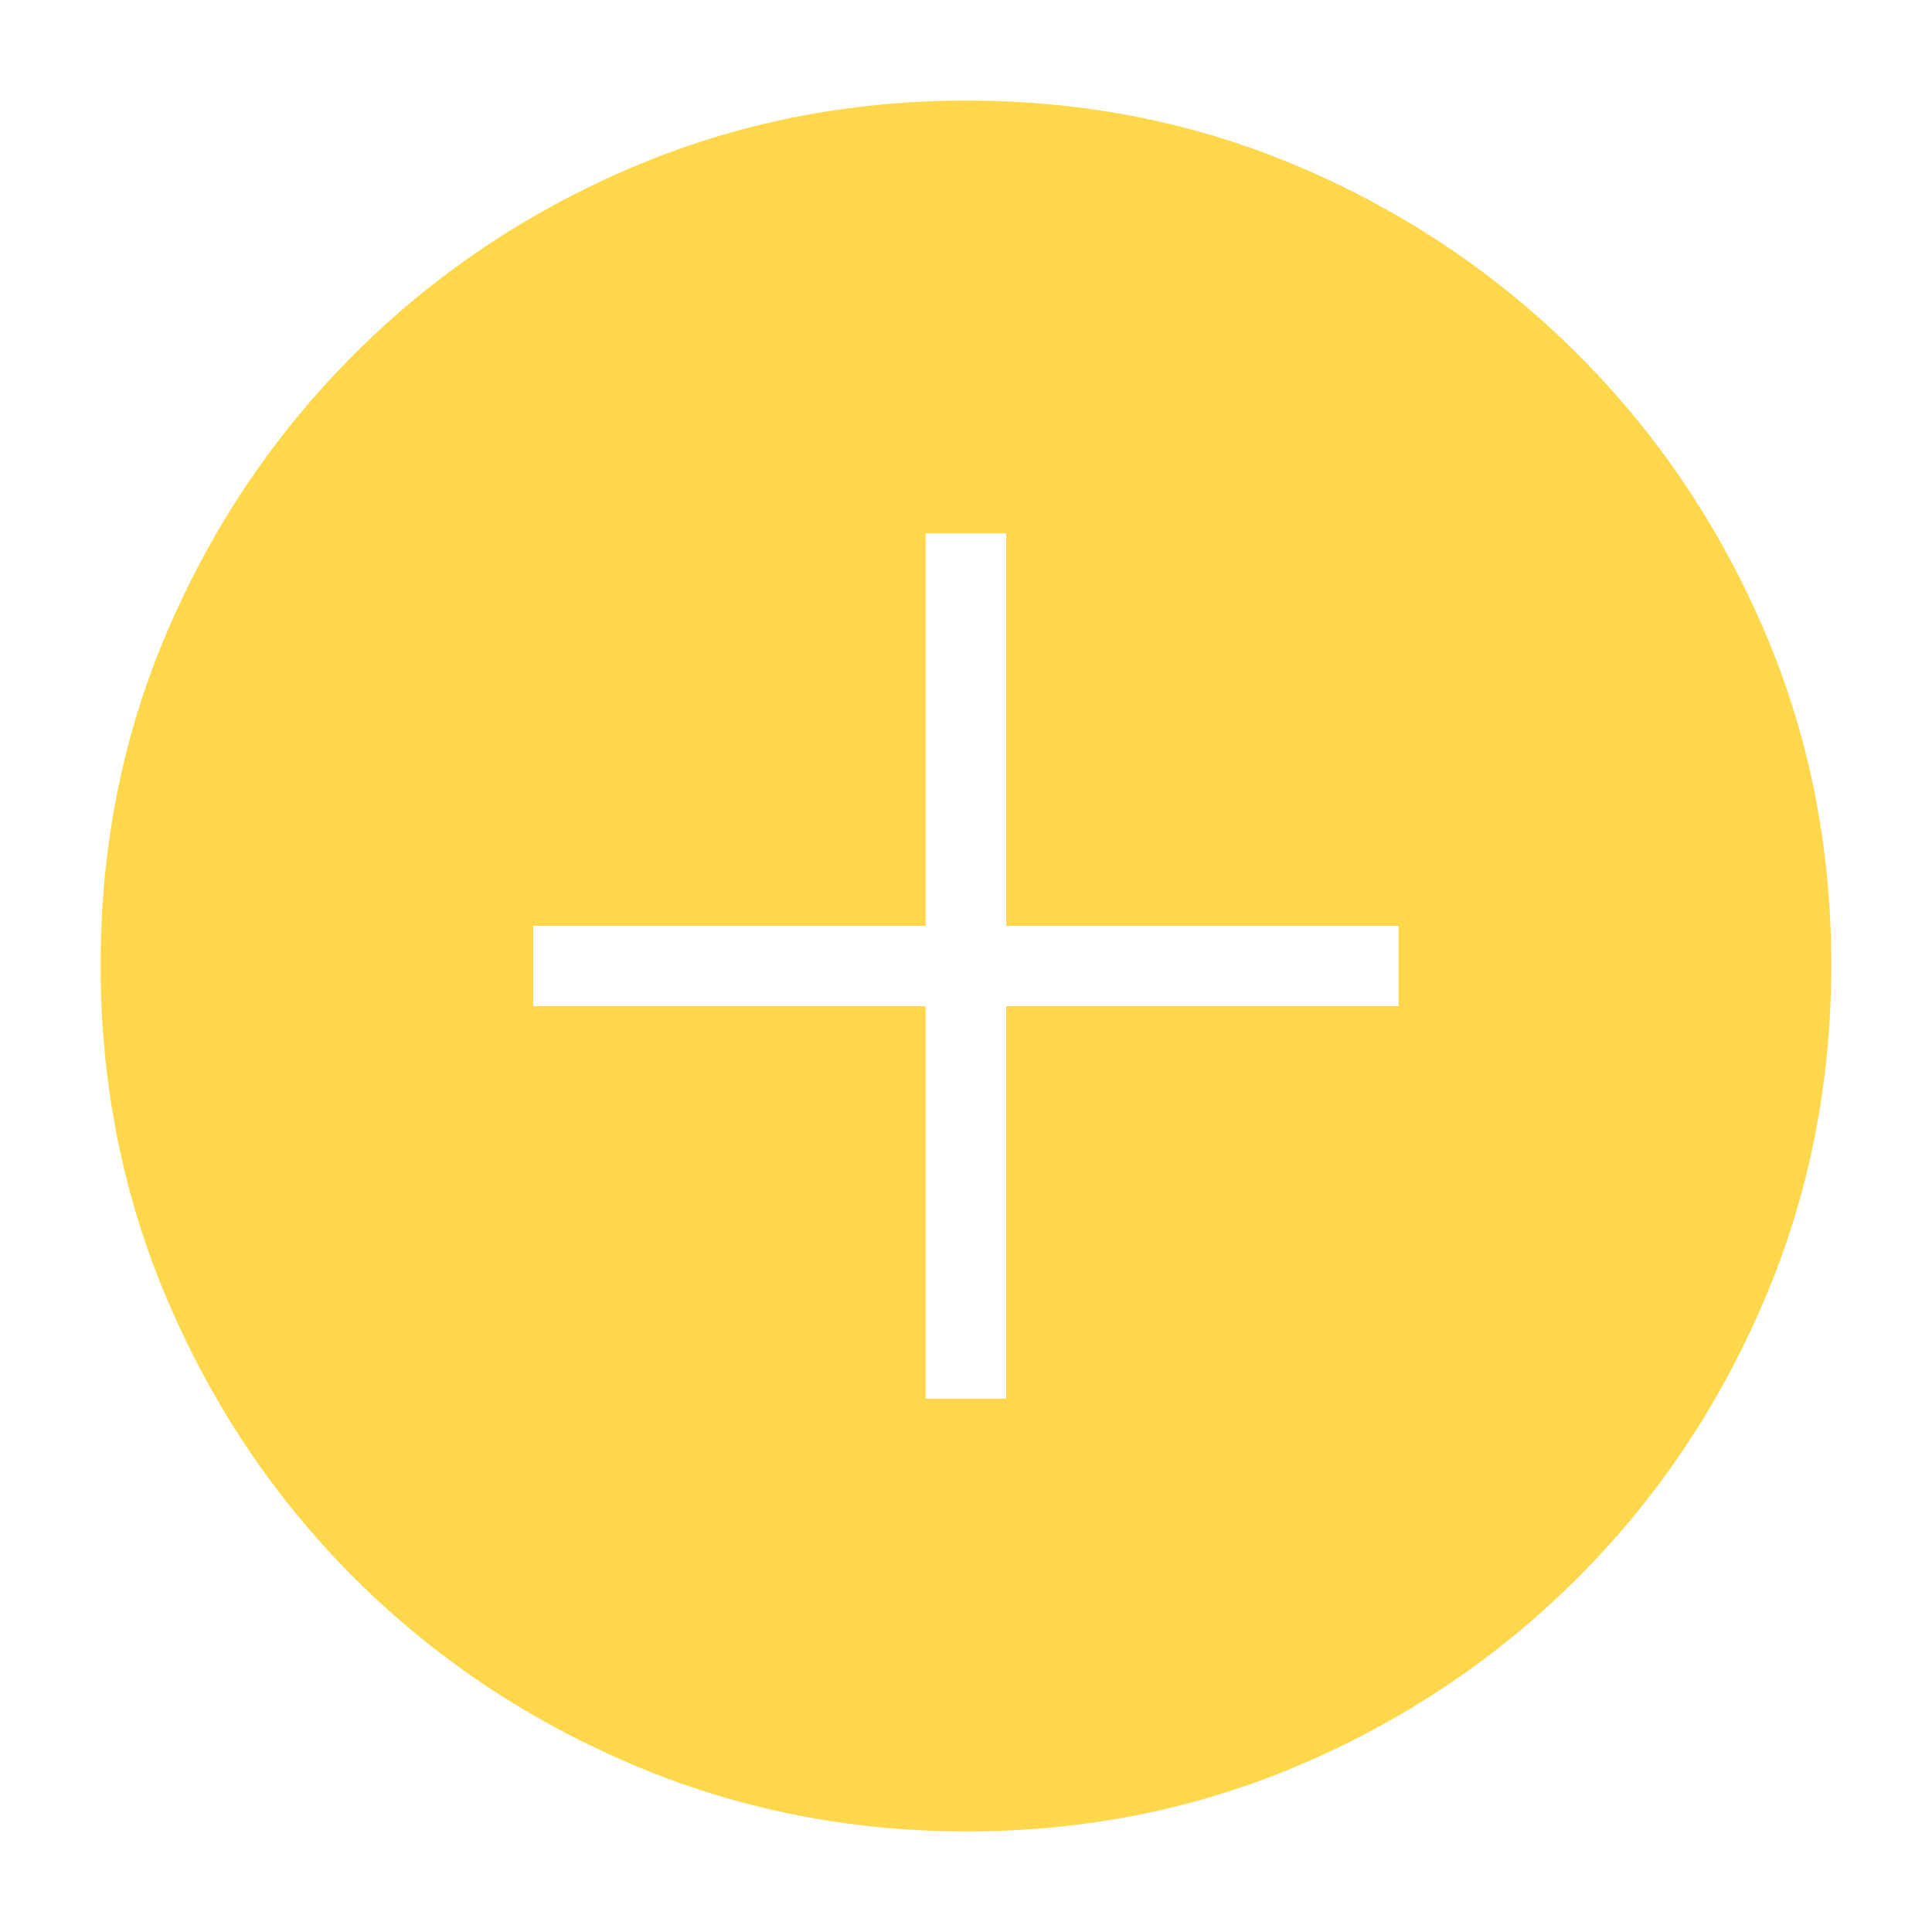 <svg width="16" height="16" viewBox="0 0 16 16" fill="none" xmlns="http://www.w3.org/2000/svg">
<path d="M7.666 11.583H8.333V8.333H11.583V7.667H8.333V4.417H7.666V7.667H4.416V8.333H7.666V11.583ZM8.008 15.167C7.023 15.167 6.094 14.98 5.223 14.607C4.352 14.235 3.589 13.721 2.934 13.068C2.28 12.414 1.766 11.652 1.393 10.782C1.02 9.912 0.833 8.982 0.833 7.993C0.833 7.004 1.019 6.077 1.392 5.213C1.765 4.349 2.278 3.589 2.932 2.935C3.586 2.28 4.348 1.766 5.218 1.393C6.088 1.02 7.017 0.833 8.006 0.833C8.996 0.833 9.922 1.02 10.787 1.393C11.651 1.765 12.411 2.279 13.065 2.933C13.72 3.586 14.233 4.347 14.607 5.213C14.98 6.08 15.166 7.006 15.166 7.992C15.166 8.977 14.98 9.905 14.607 10.777C14.234 11.648 13.721 12.411 13.067 13.066C12.413 13.72 11.653 14.234 10.786 14.607C9.92 14.98 8.994 15.167 8.008 15.167Z" fill="#FFD74A"/>
</svg>
